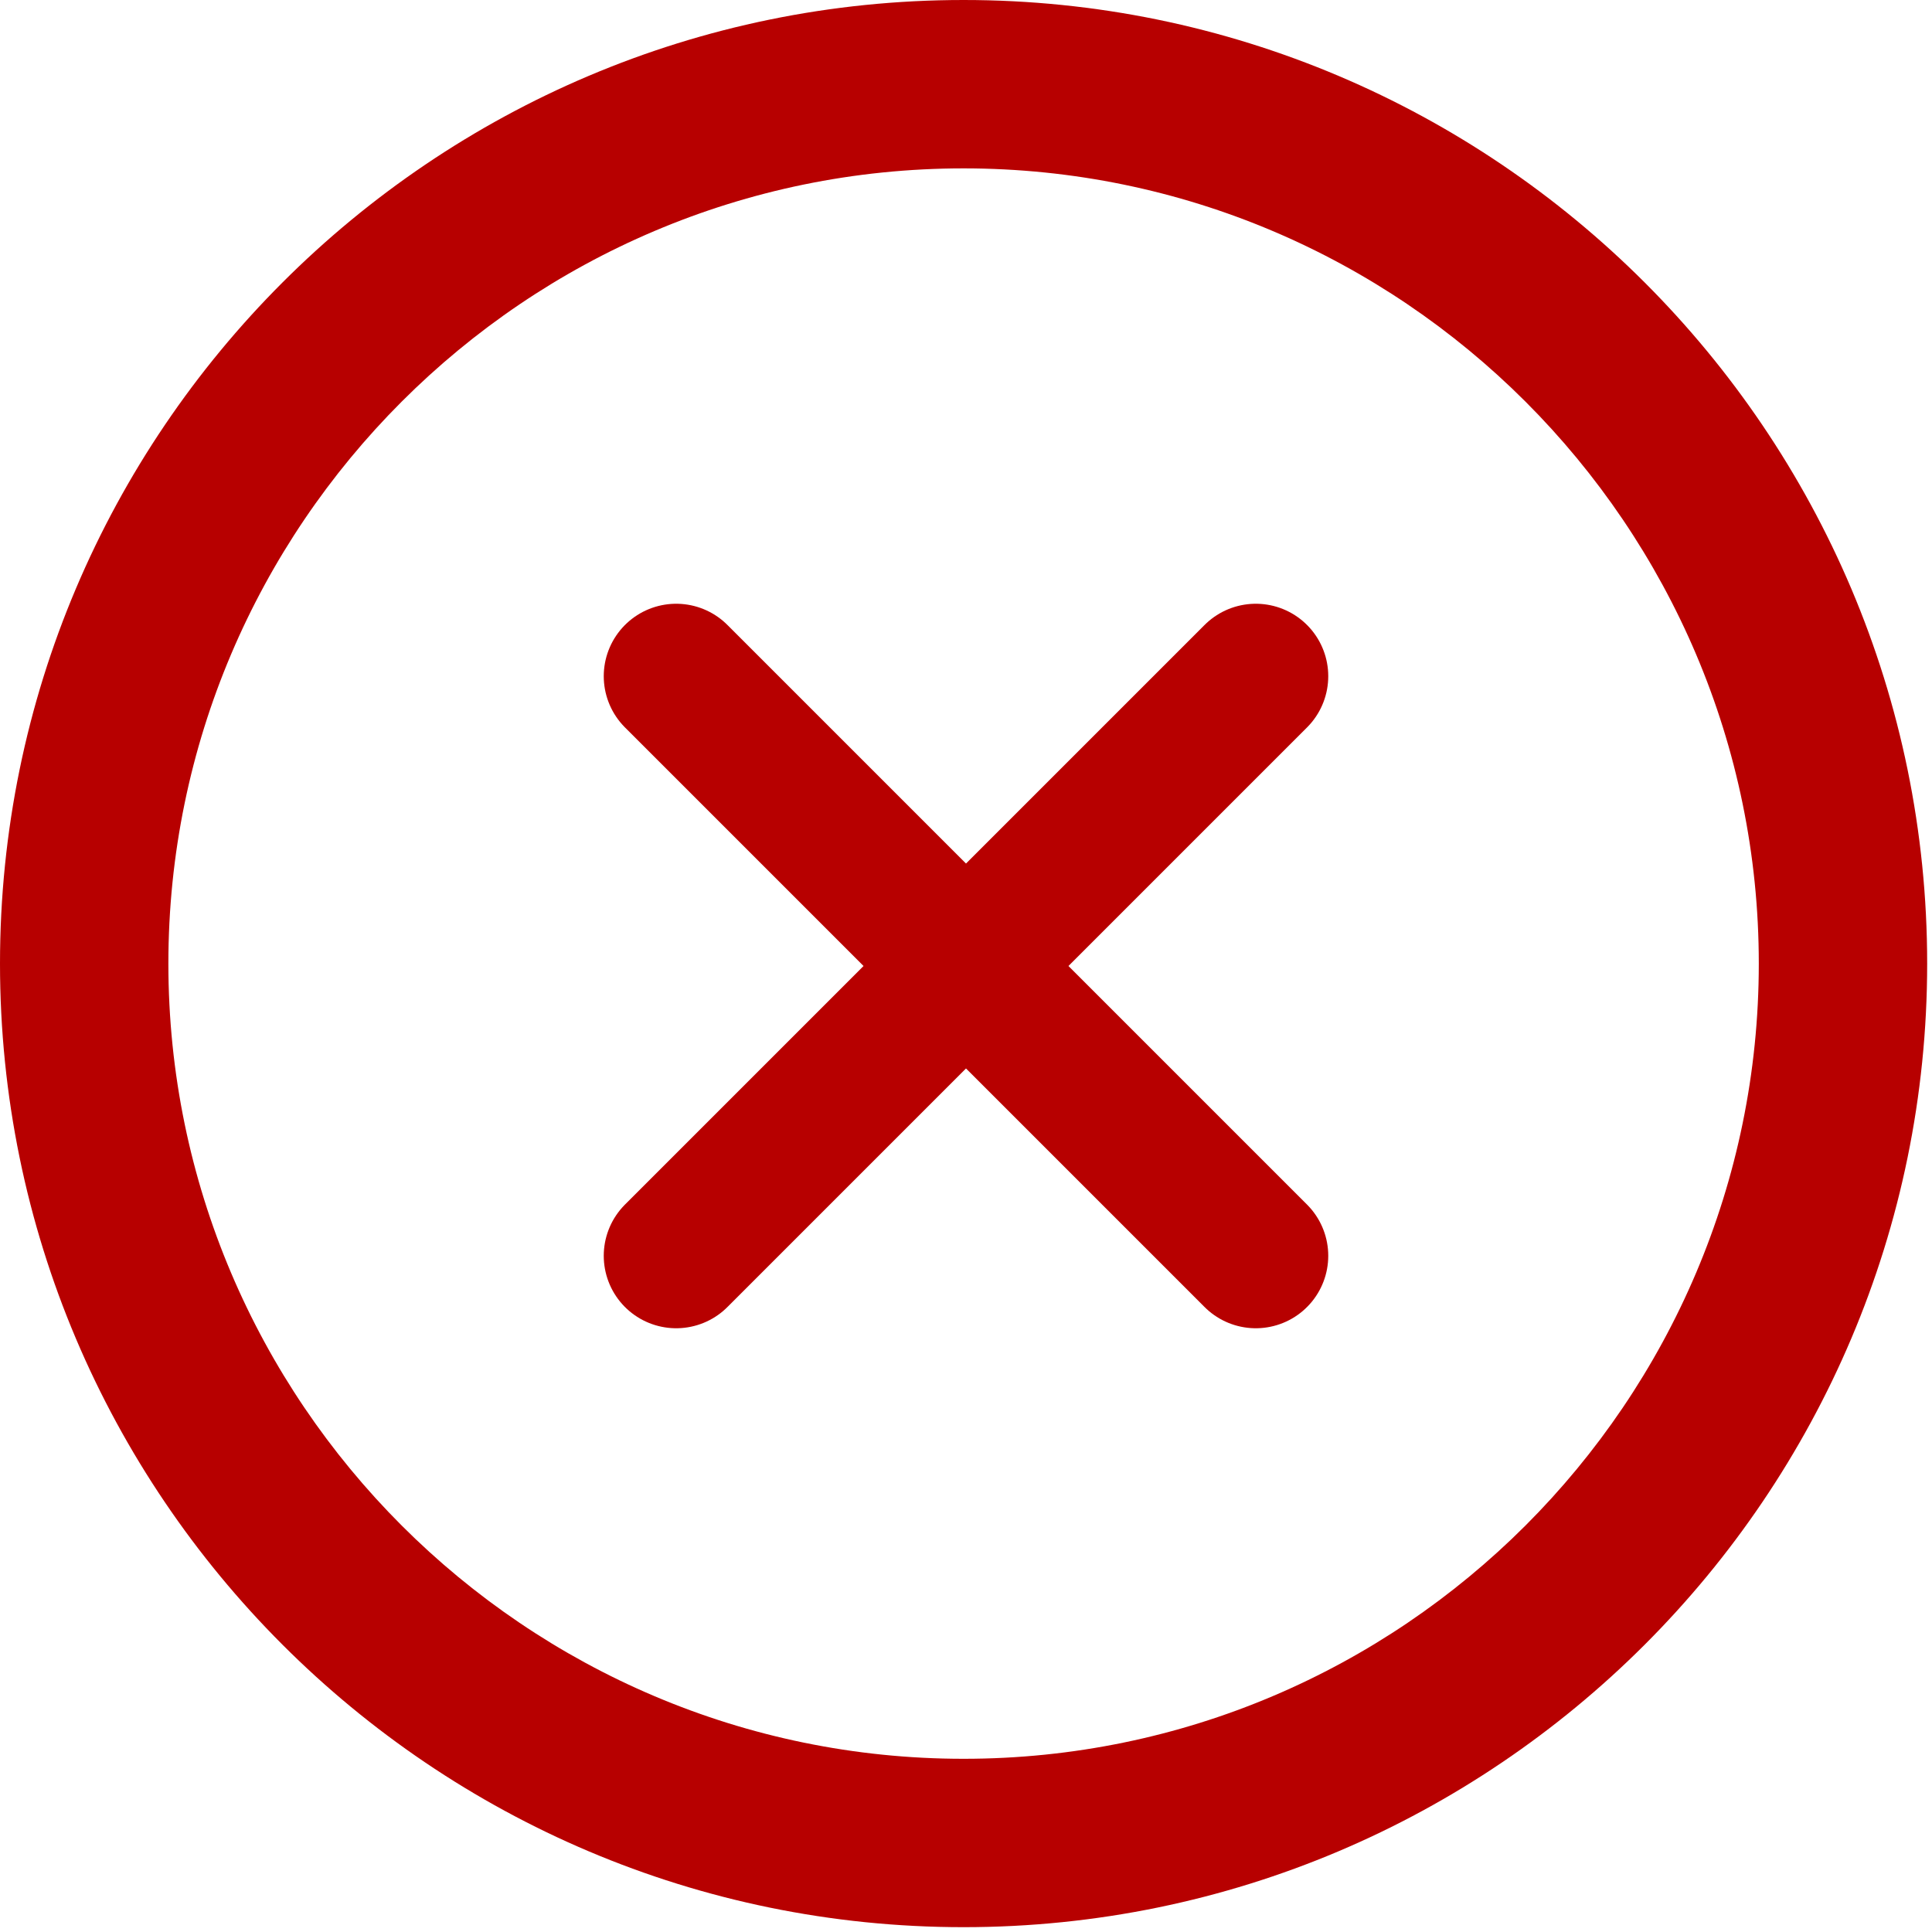 <svg width="20" height="20" viewBox="0 0 20 20" fill="none" xmlns="http://www.w3.org/2000/svg">
<path d="M9.975 0C4.473 0 0 4.473 0 9.975C0 15.477 4.473 19.95 9.975 19.95C15.477 19.95 19.95 15.477 19.95 9.975C19.95 4.473 15.477 0 9.975 0ZM9.975 18.207C5.439 18.207 1.743 14.511 1.743 9.975C1.743 5.439 5.439 1.743 9.975 1.743C14.511 1.743 18.207 5.439 18.207 9.975C18.207 14.511 14.511 18.207 9.975 18.207Z" fill="#b70000"/>
<path d="M13 7L7 13M7 7L13 13" stroke="#b70000" stroke-width="1.5" stroke-linecap="round" stroke-linejoin="round"/>
</svg>
